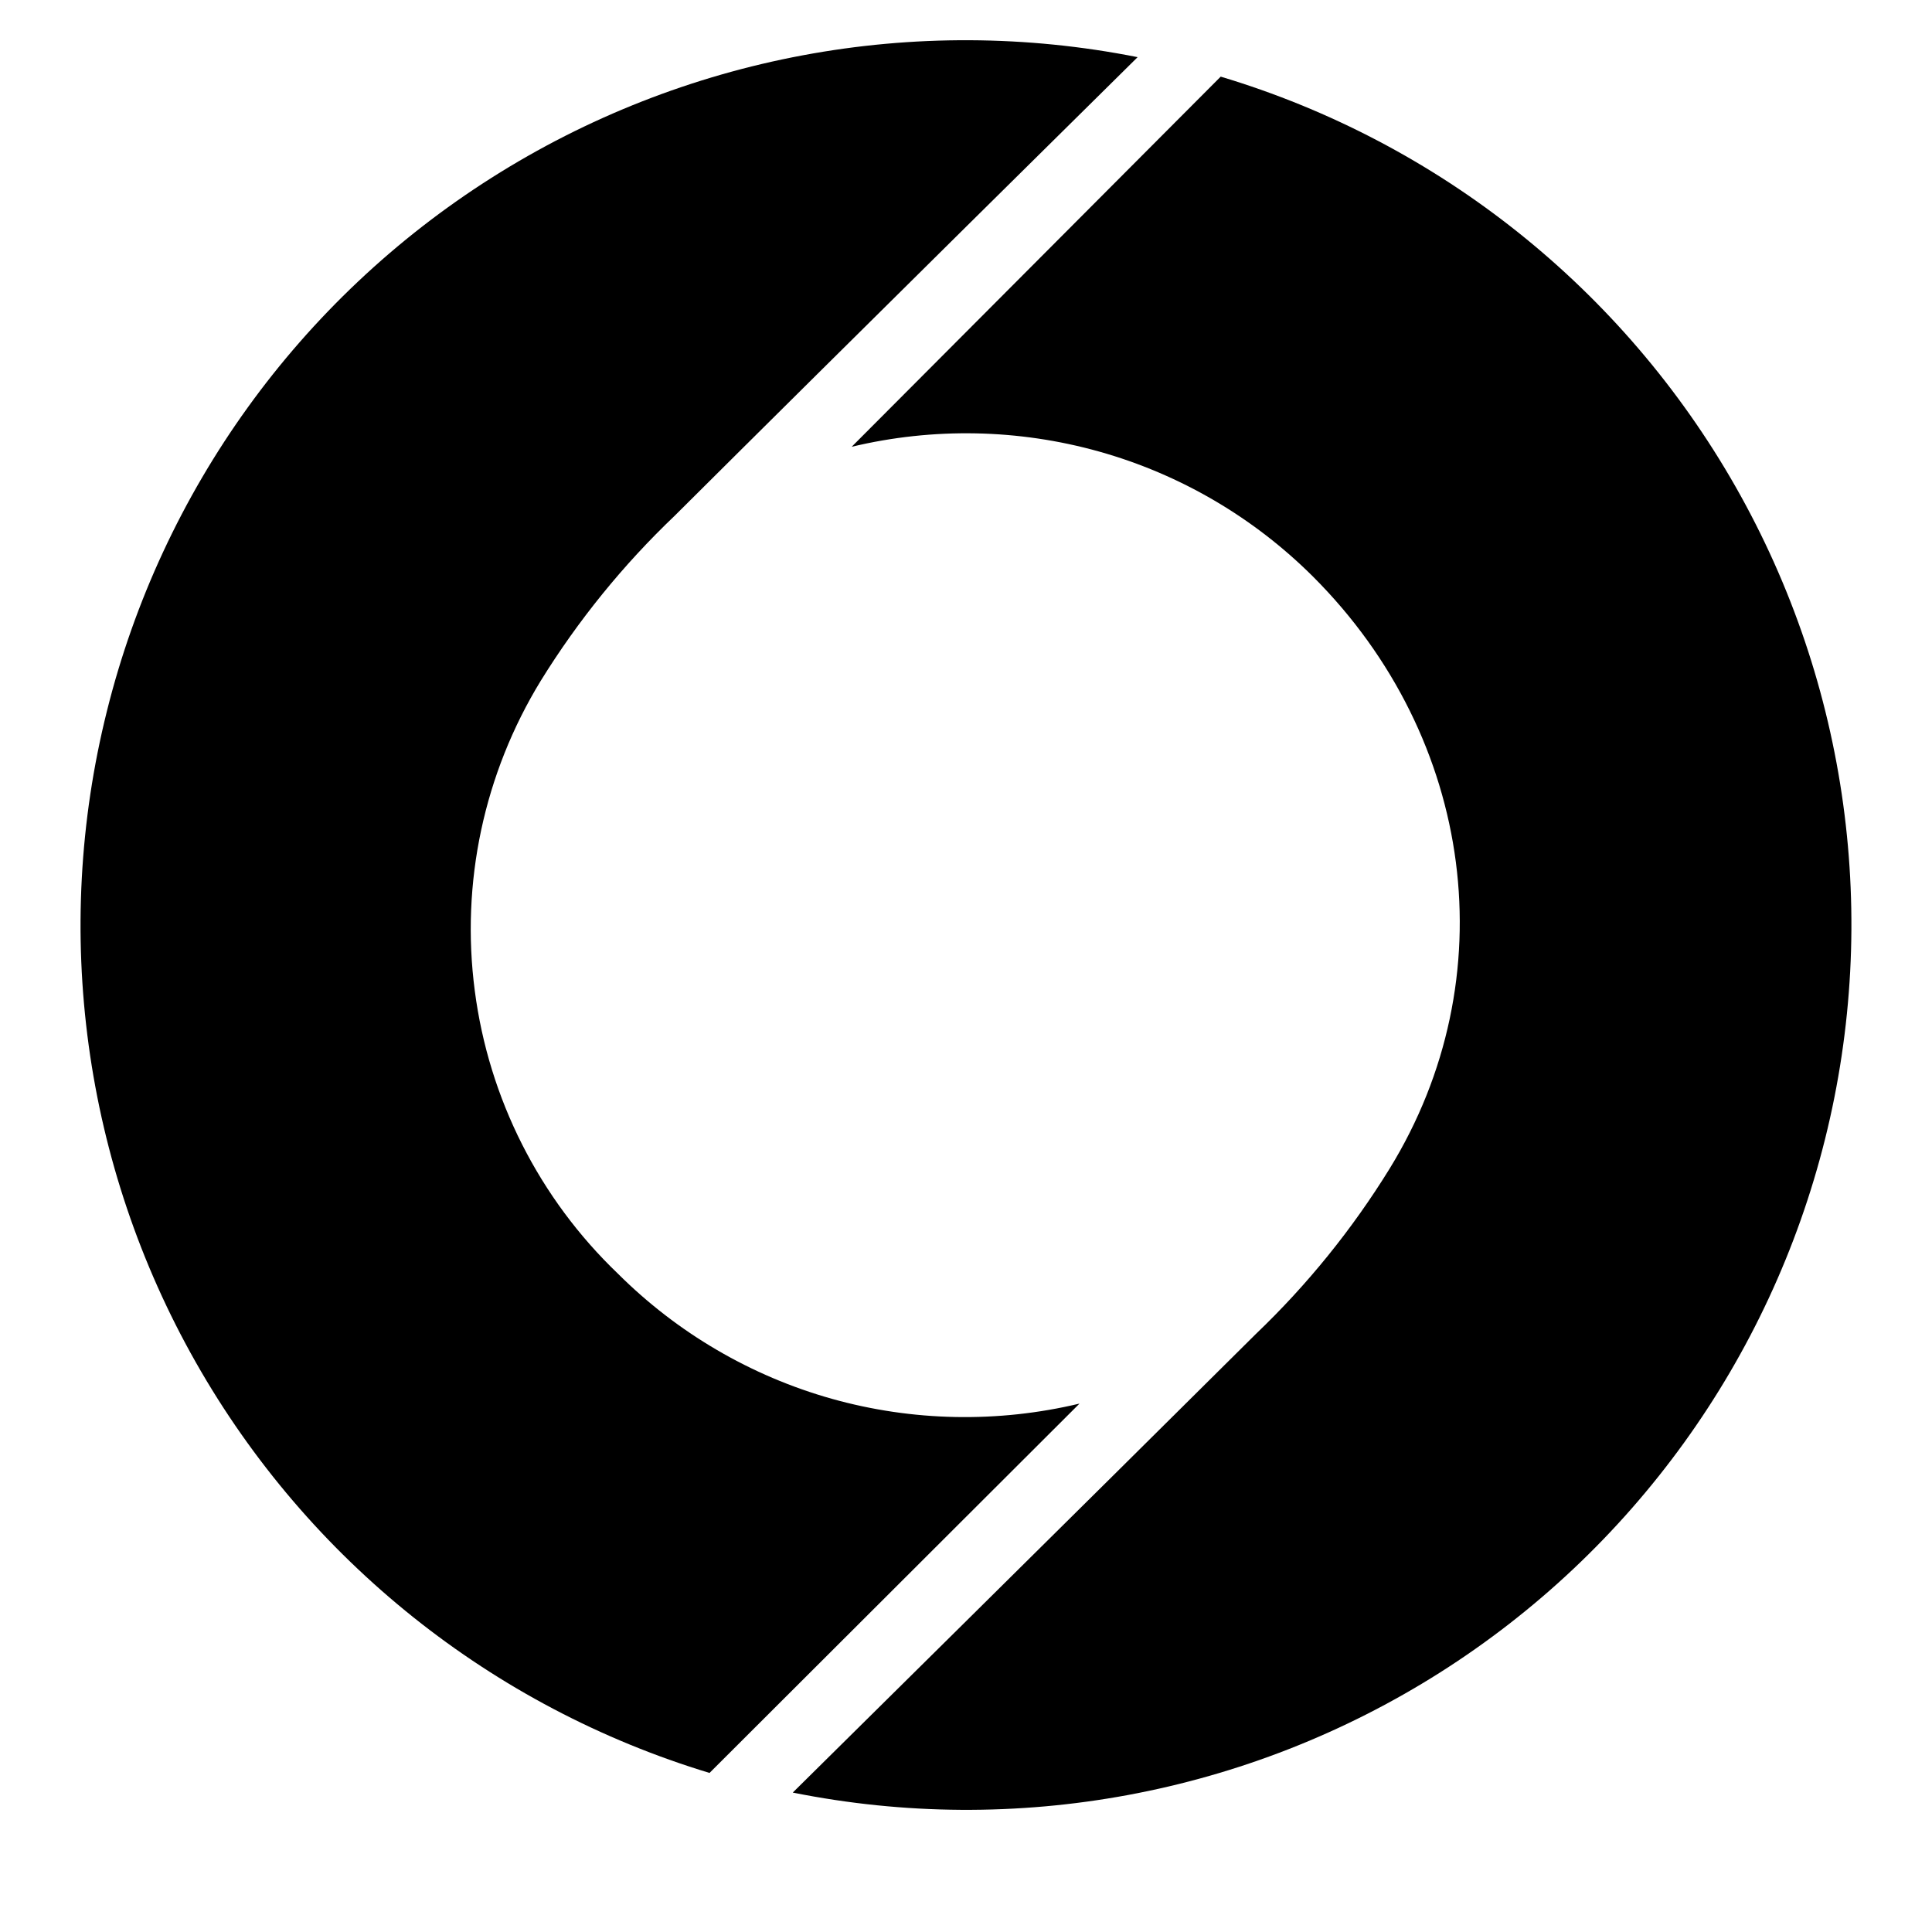 <svg width="12" height="12" viewBox="0 0 12 12" fill="none" xmlns="http://www.w3.org/2000/svg">
<g clip-path="url(#clip0_225_558)">
<path d="M6.705 8.718C6.198 8.839 5.668 8.829 5.166 8.688C4.665 8.547 4.207 8.279 3.838 7.911C3.35 7.444 3.036 6.824 2.949 6.154C2.861 5.484 3.006 4.805 3.359 4.228C3.591 3.853 3.87 3.509 4.19 3.204C5.204 2.194 7.066 0.355 7.066 0.355C5.682 0.08 4.244 0.349 3.052 1.105C1.86 1.861 1.005 3.047 0.664 4.417C0.322 5.786 0.52 7.235 1.217 8.463C1.914 9.691 3.056 10.603 4.407 11.012L6.705 8.718Z" fill="black"/>
<path d="M5.29 2.775C5.796 2.654 6.326 2.664 6.828 2.805C7.33 2.946 7.787 3.214 8.156 3.582C9.161 4.587 9.357 6.079 8.631 7.259C8.399 7.635 8.12 7.98 7.801 8.285C6.786 9.294 4.924 11.134 4.924 11.134C6.31 11.412 7.749 11.145 8.943 10.389C10.138 9.632 10.994 8.445 11.336 7.074C11.678 5.702 11.479 4.252 10.78 3.023C10.081 1.795 8.936 0.882 7.582 0.476L5.29 2.775Z" fill="black"/>
</g>
<defs>
<clipPath id="clip0_225_558">
<rect width="11" height="11" fill="white" transform="translate(0.5 0.25)"/>
</clipPath>
</defs>
</svg>
